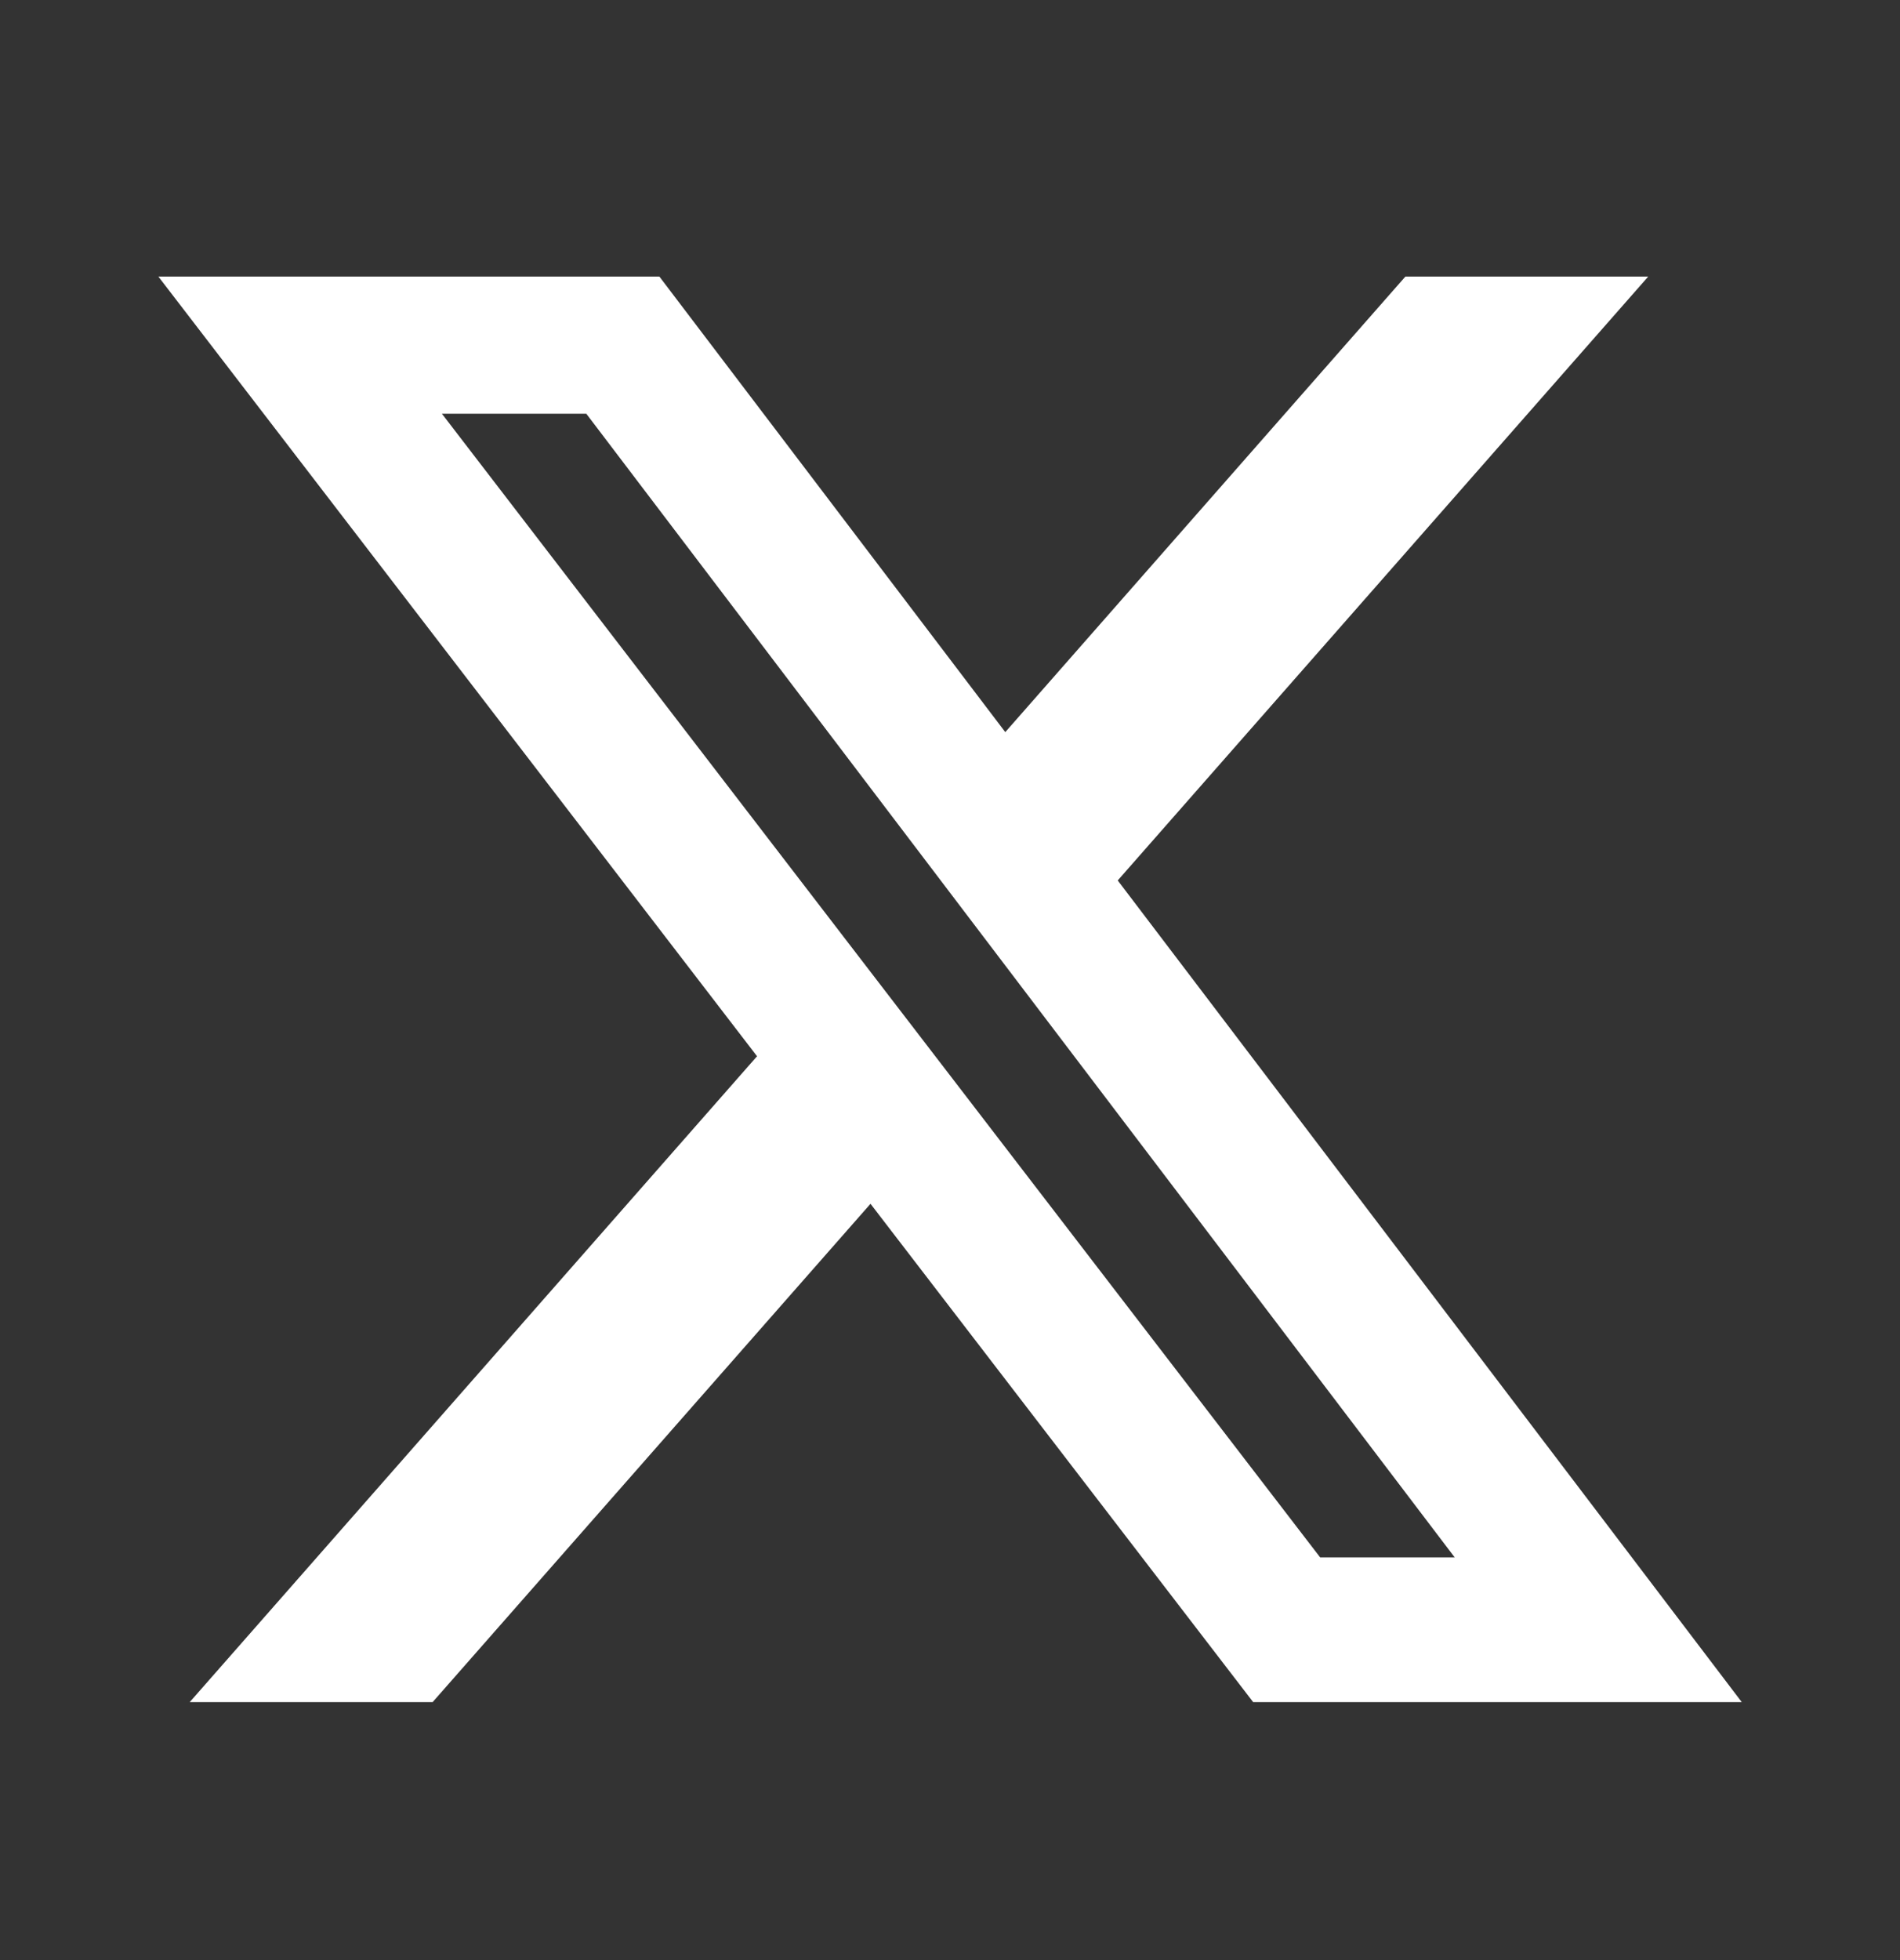 <svg width="32" height="33" viewBox="0 0 32 33" fill="none" xmlns="http://www.w3.org/2000/svg">
<rect x="0" y="0" width="32" height="33" fill="#333333" stroke="none"/>
<path d="M23.669 4.657H27.759L18.825 14.823L29.335 28.657H21.106L14.661 20.267L7.286 28.657H3.195L12.75 17.783L2.668 4.657H11.106L16.931 12.326L23.669 4.657ZM22.234 26.22H24.5L9.875 6.966H7.443L22.234 26.22Z" fill="white"/>
</svg>
